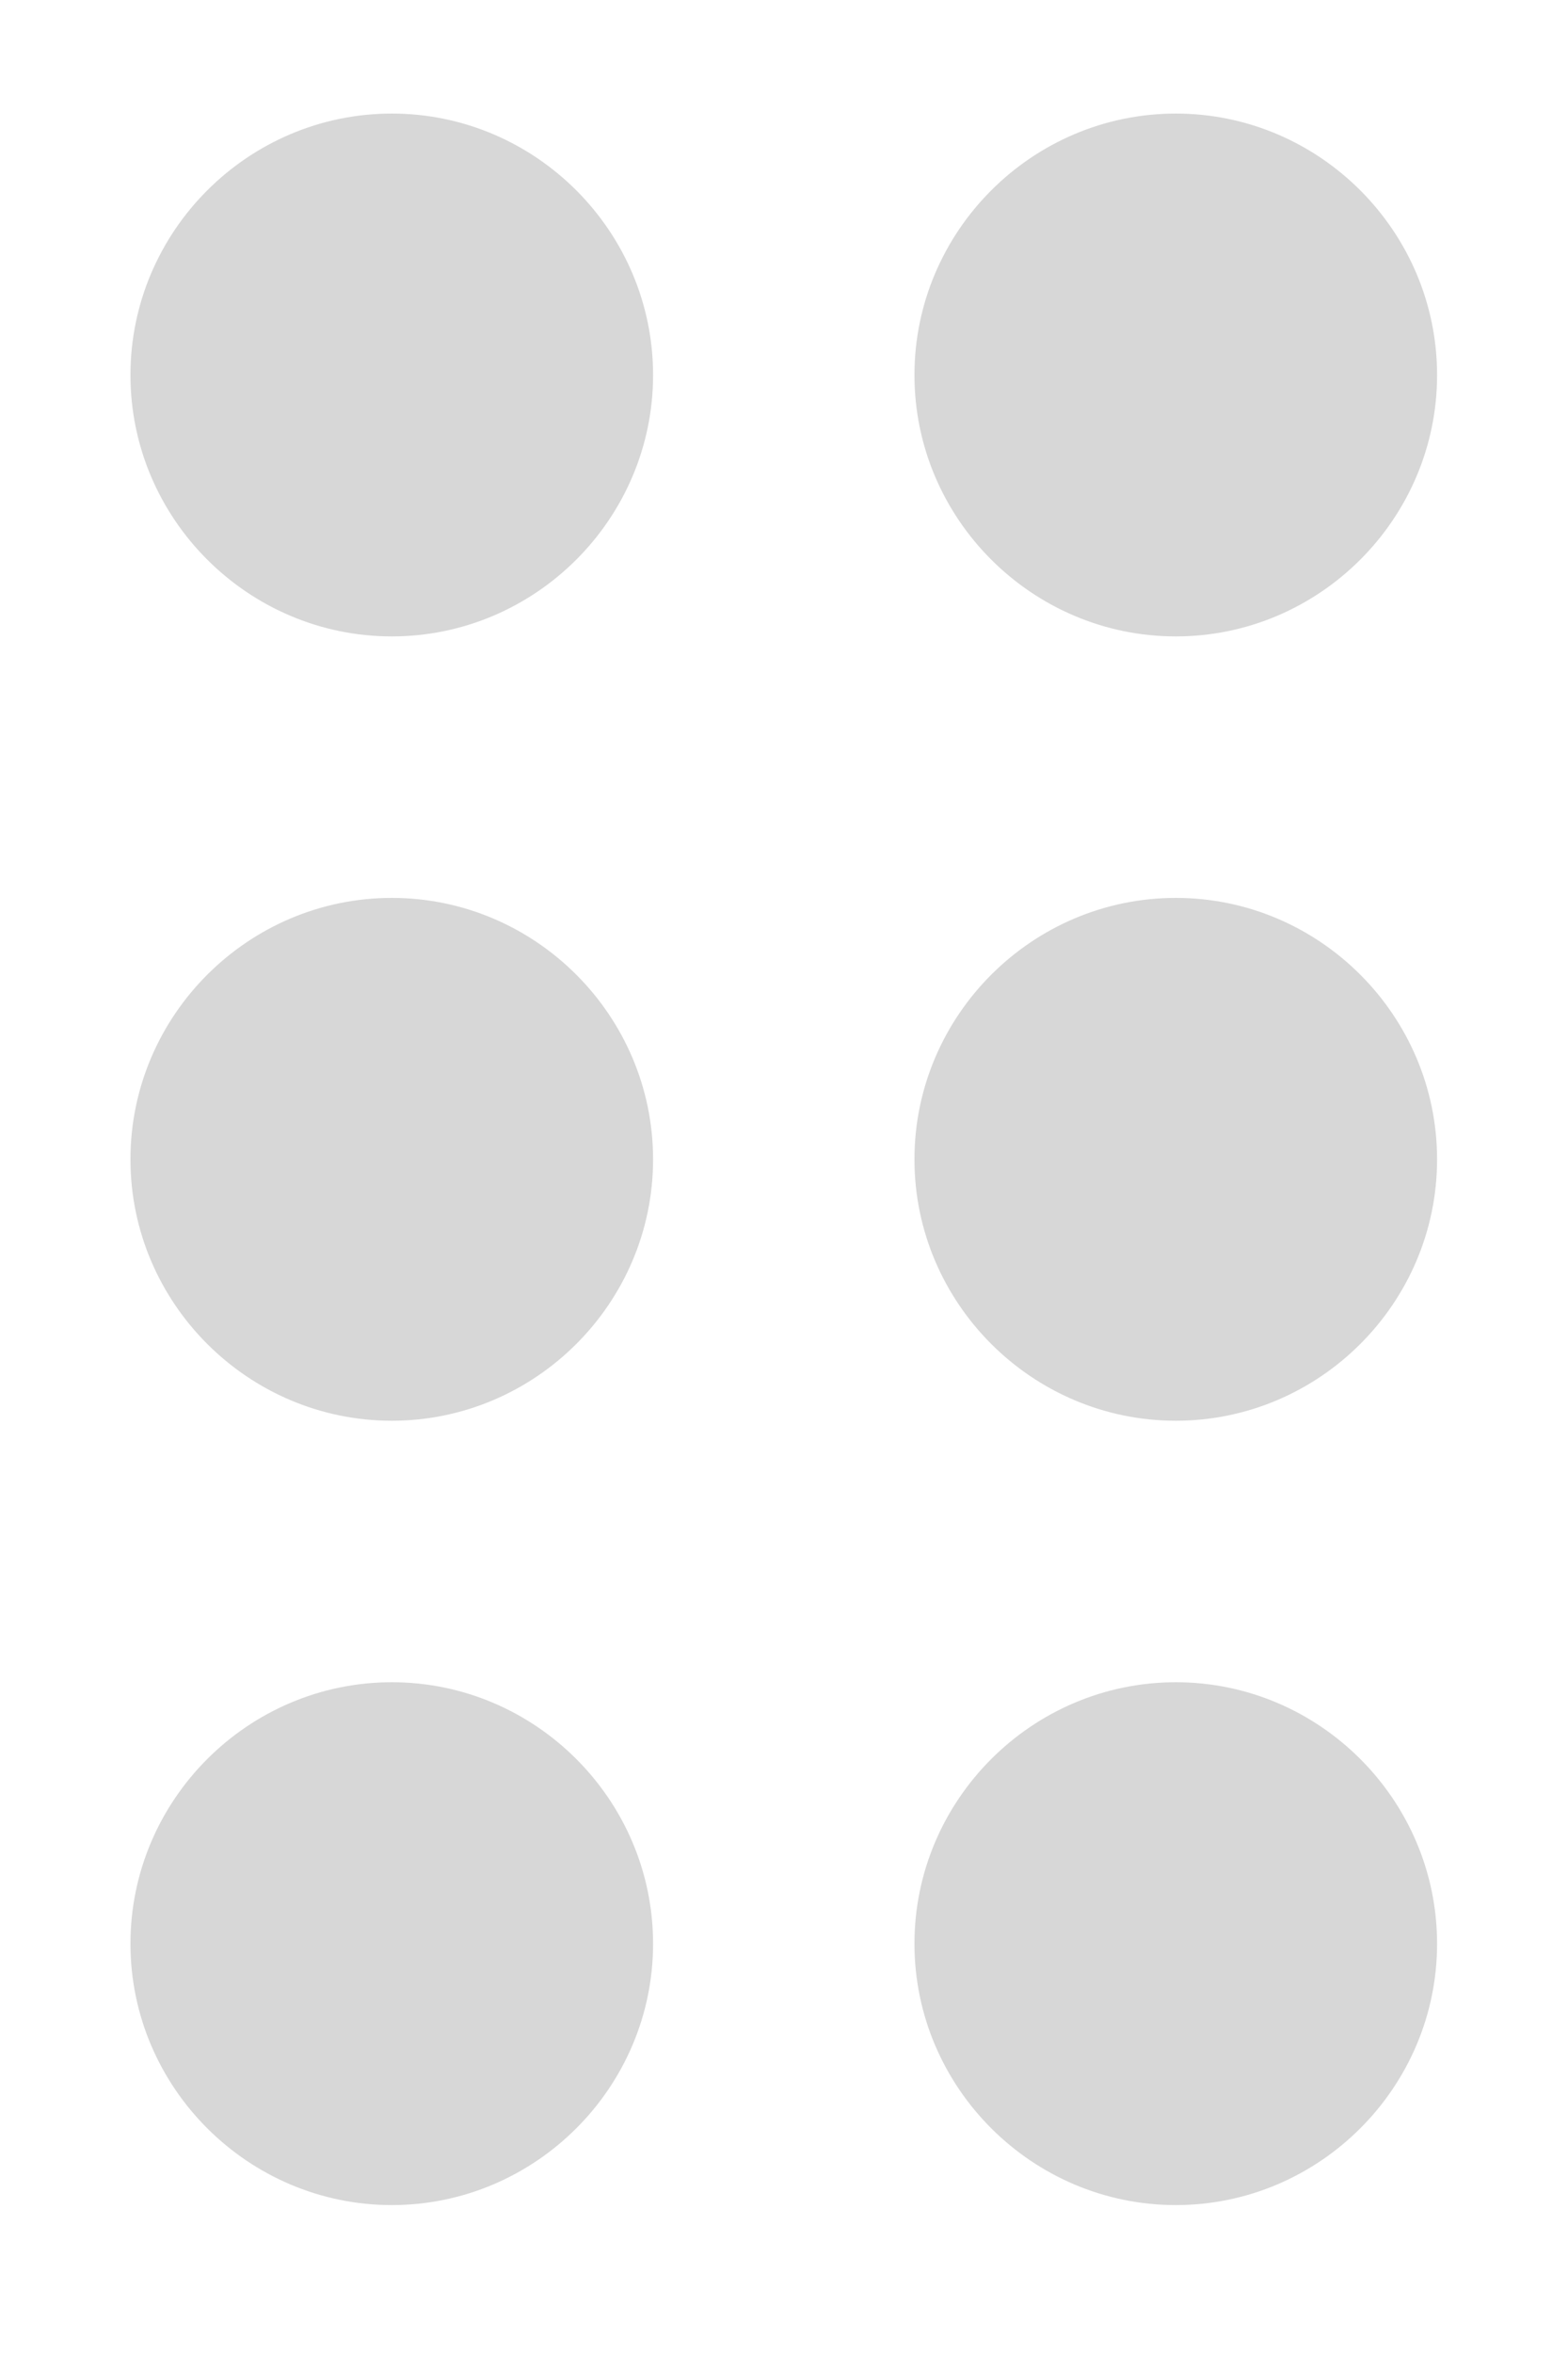 <svg width="10" height="15" viewBox="0 0 10 15" fill="none" xmlns="http://www.w3.org/2000/svg">
<path d="M4.165 12.391C4.165 13.307 3.415 14.057 2.499 14.057C1.582 14.057 0.832 13.307 0.832 12.391C0.832 11.474 1.582 10.724 2.499 10.724C3.415 10.724 4.165 11.474 4.165 12.391ZM2.499 5.724C1.582 5.724 0.832 6.474 0.832 7.391C0.832 8.307 1.582 9.057 2.499 9.057C3.415 9.057 4.165 8.307 4.165 7.391C4.165 6.474 3.415 5.724 2.499 5.724ZM2.499 0.724C1.582 0.724 0.832 1.474 0.832 2.391C0.832 3.307 1.582 4.057 2.499 4.057C3.415 4.057 4.165 3.307 4.165 2.391C4.165 1.474 3.415 0.724 2.499 0.724ZM7.499 4.057C8.415 4.057 9.165 3.307 9.165 2.391C9.165 1.474 8.415 0.724 7.499 0.724C6.582 0.724 5.832 1.474 5.832 2.391C5.832 3.307 6.582 4.057 7.499 4.057ZM7.499 5.724C6.582 5.724 5.832 6.474 5.832 7.391C5.832 8.307 6.582 9.057 7.499 9.057C8.415 9.057 9.165 8.307 9.165 7.391C9.165 6.474 8.415 5.724 7.499 5.724ZM7.499 10.724C6.582 10.724 5.832 11.474 5.832 12.391C5.832 13.307 6.582 14.057 7.499 14.057C8.415 14.057 9.165 13.307 9.165 12.391C9.165 11.474 8.415 10.724 7.499 10.724Z" fill="#D7D7D7"/>
</svg>
